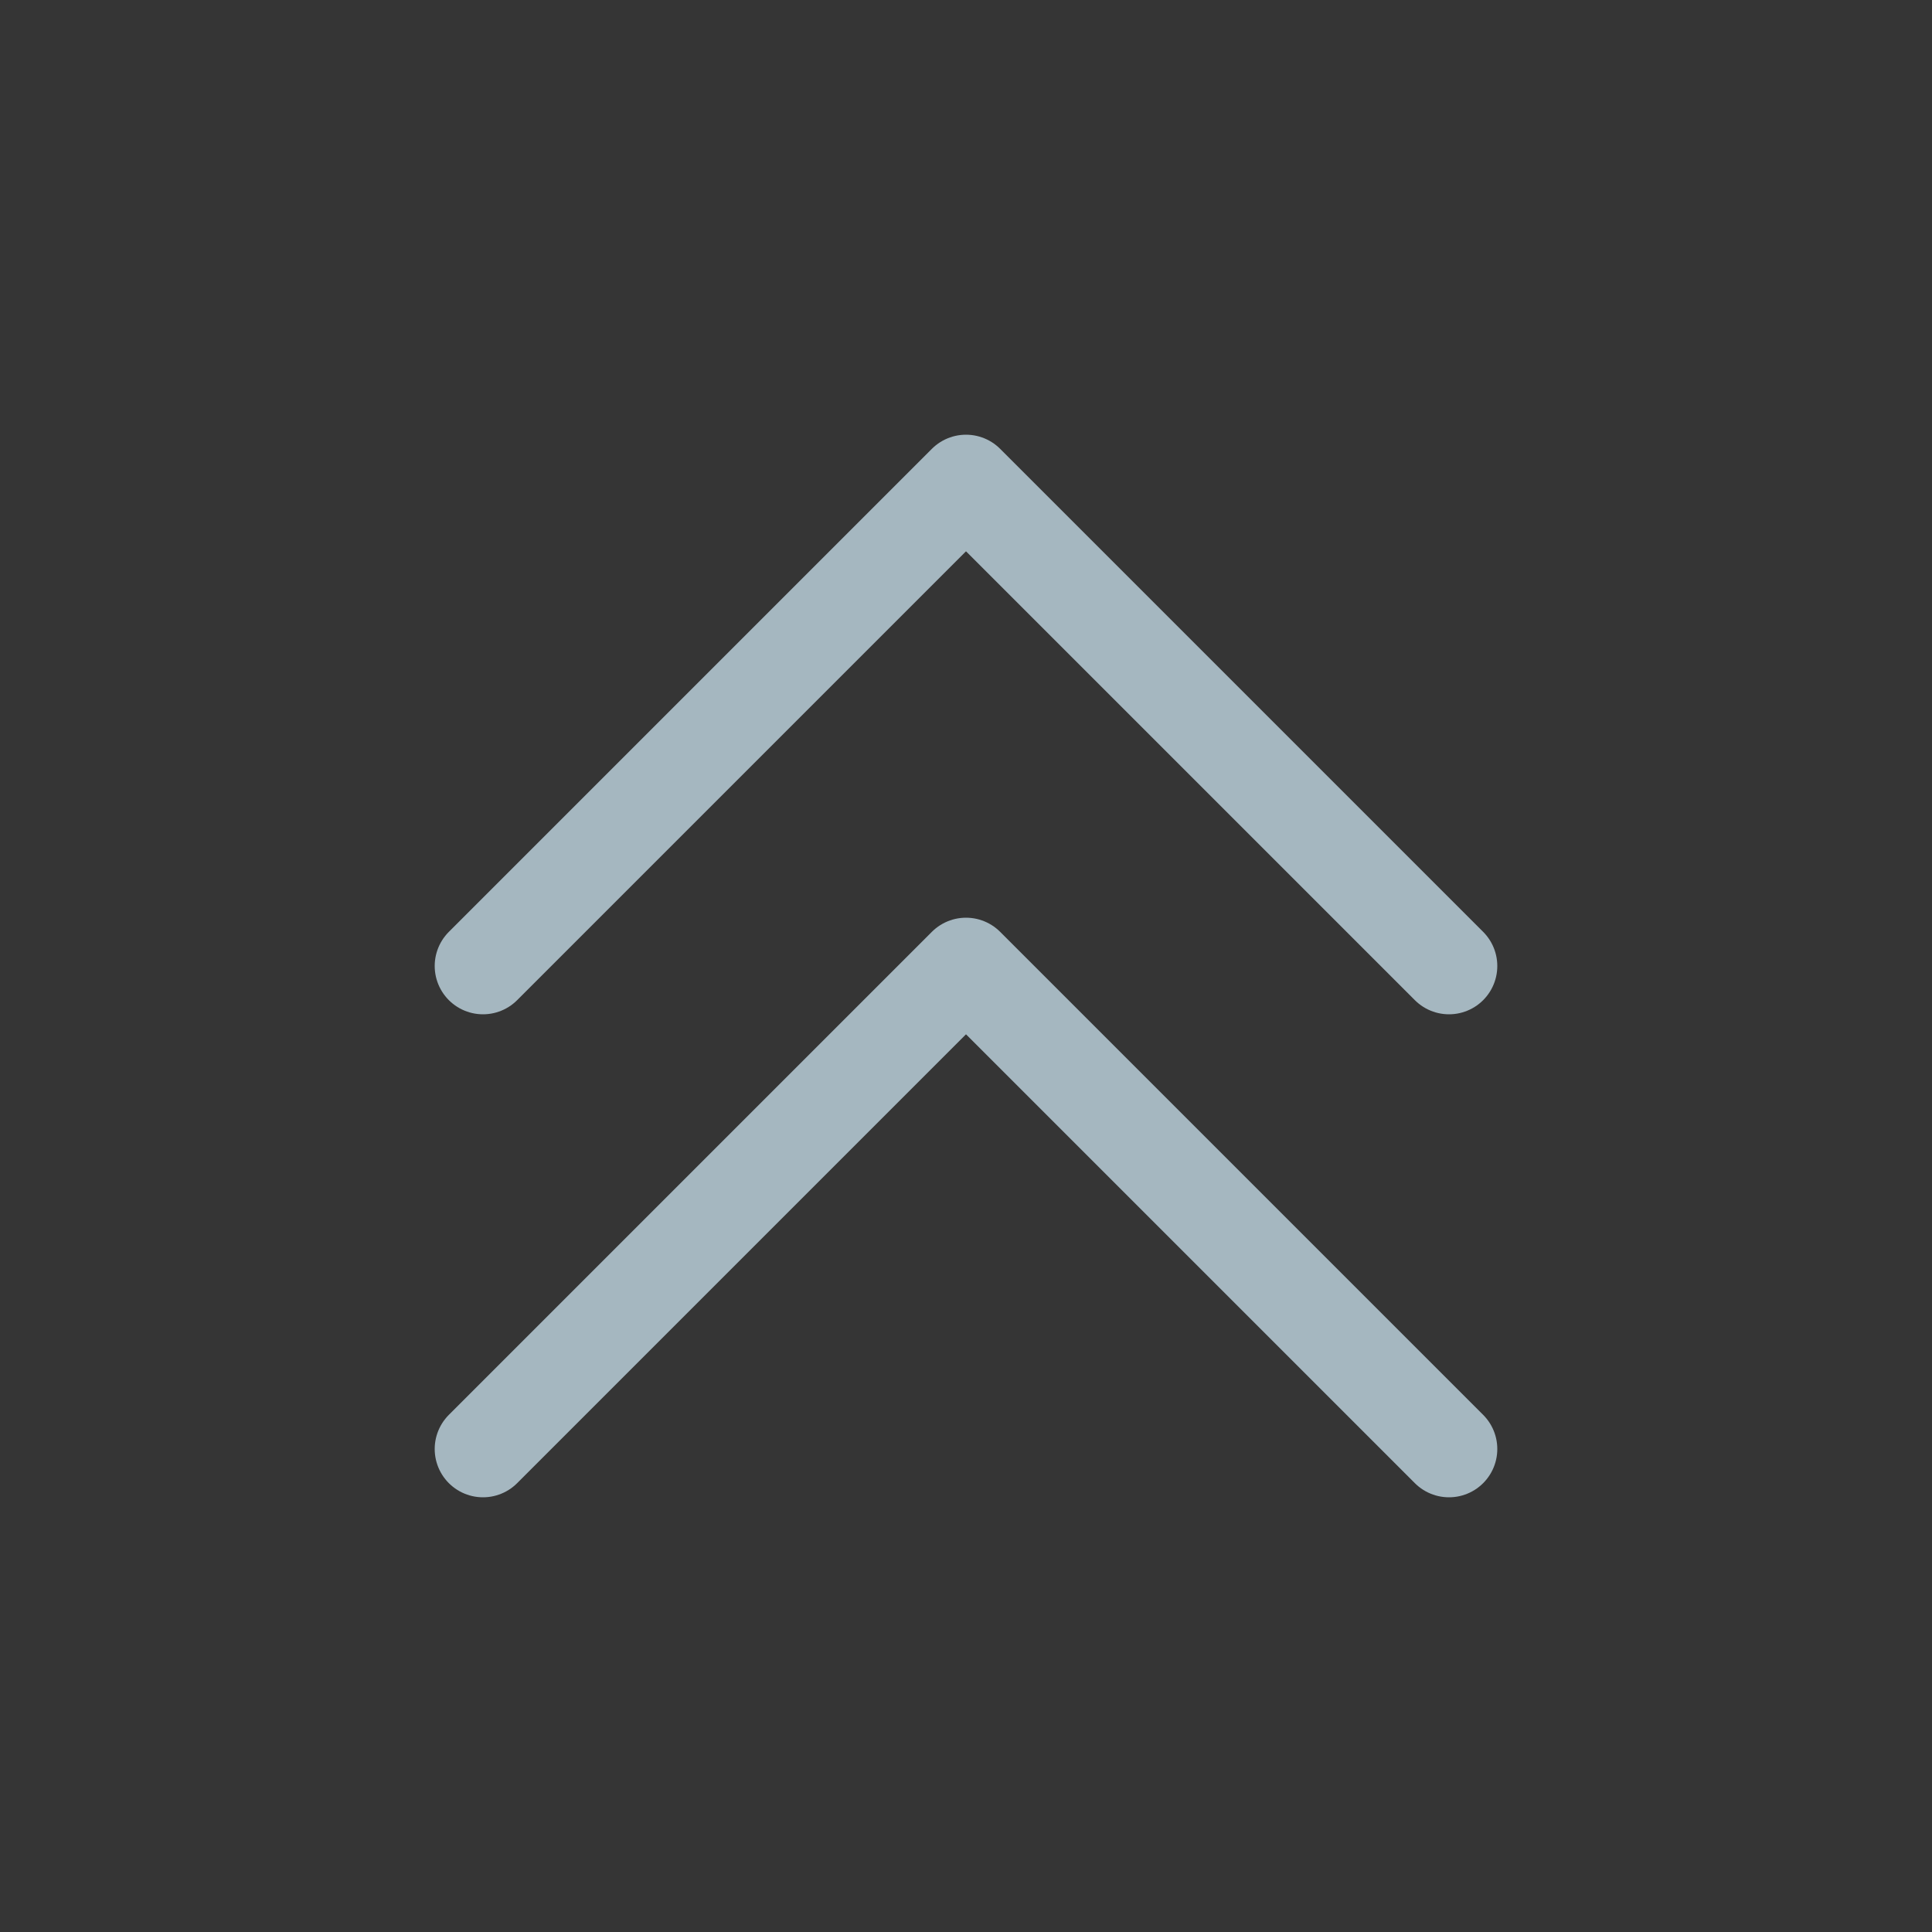 <?xml version="1.0" encoding="UTF-8"?>
<svg width="20px" height="20px" viewBox="0 0 20 20" version="1.1" xmlns="http://www.w3.org/2000/svg" xmlns:xlink="http://www.w3.org/1999/xlink">
    <rect x="0" y="0" width="20" height="20" fill="#333333" stroke="none"/>
    <title>double-up</title>
    <g id="Page-1" stroke="none" stroke-width="1" fill="none" fill-rule="evenodd">
        <g id="double-up">
            <rect id="Rectangle" fill-opacity="0.01" fill="#FFFFFF" fill-rule="nonzero" x="0" y="0" width="20" height="20"></rect>
            <polyline id="Path" stroke="#A5B7C0" stroke-linecap="round" stroke-linejoin="round" points="5 10 10 5 15 10"></polyline>
            <polyline id="Path" stroke="#A5B7C0" stroke-linecap="round" stroke-linejoin="round" points="5 15 10 10 15 15"></polyline>
        </g>
    </g>
</svg>